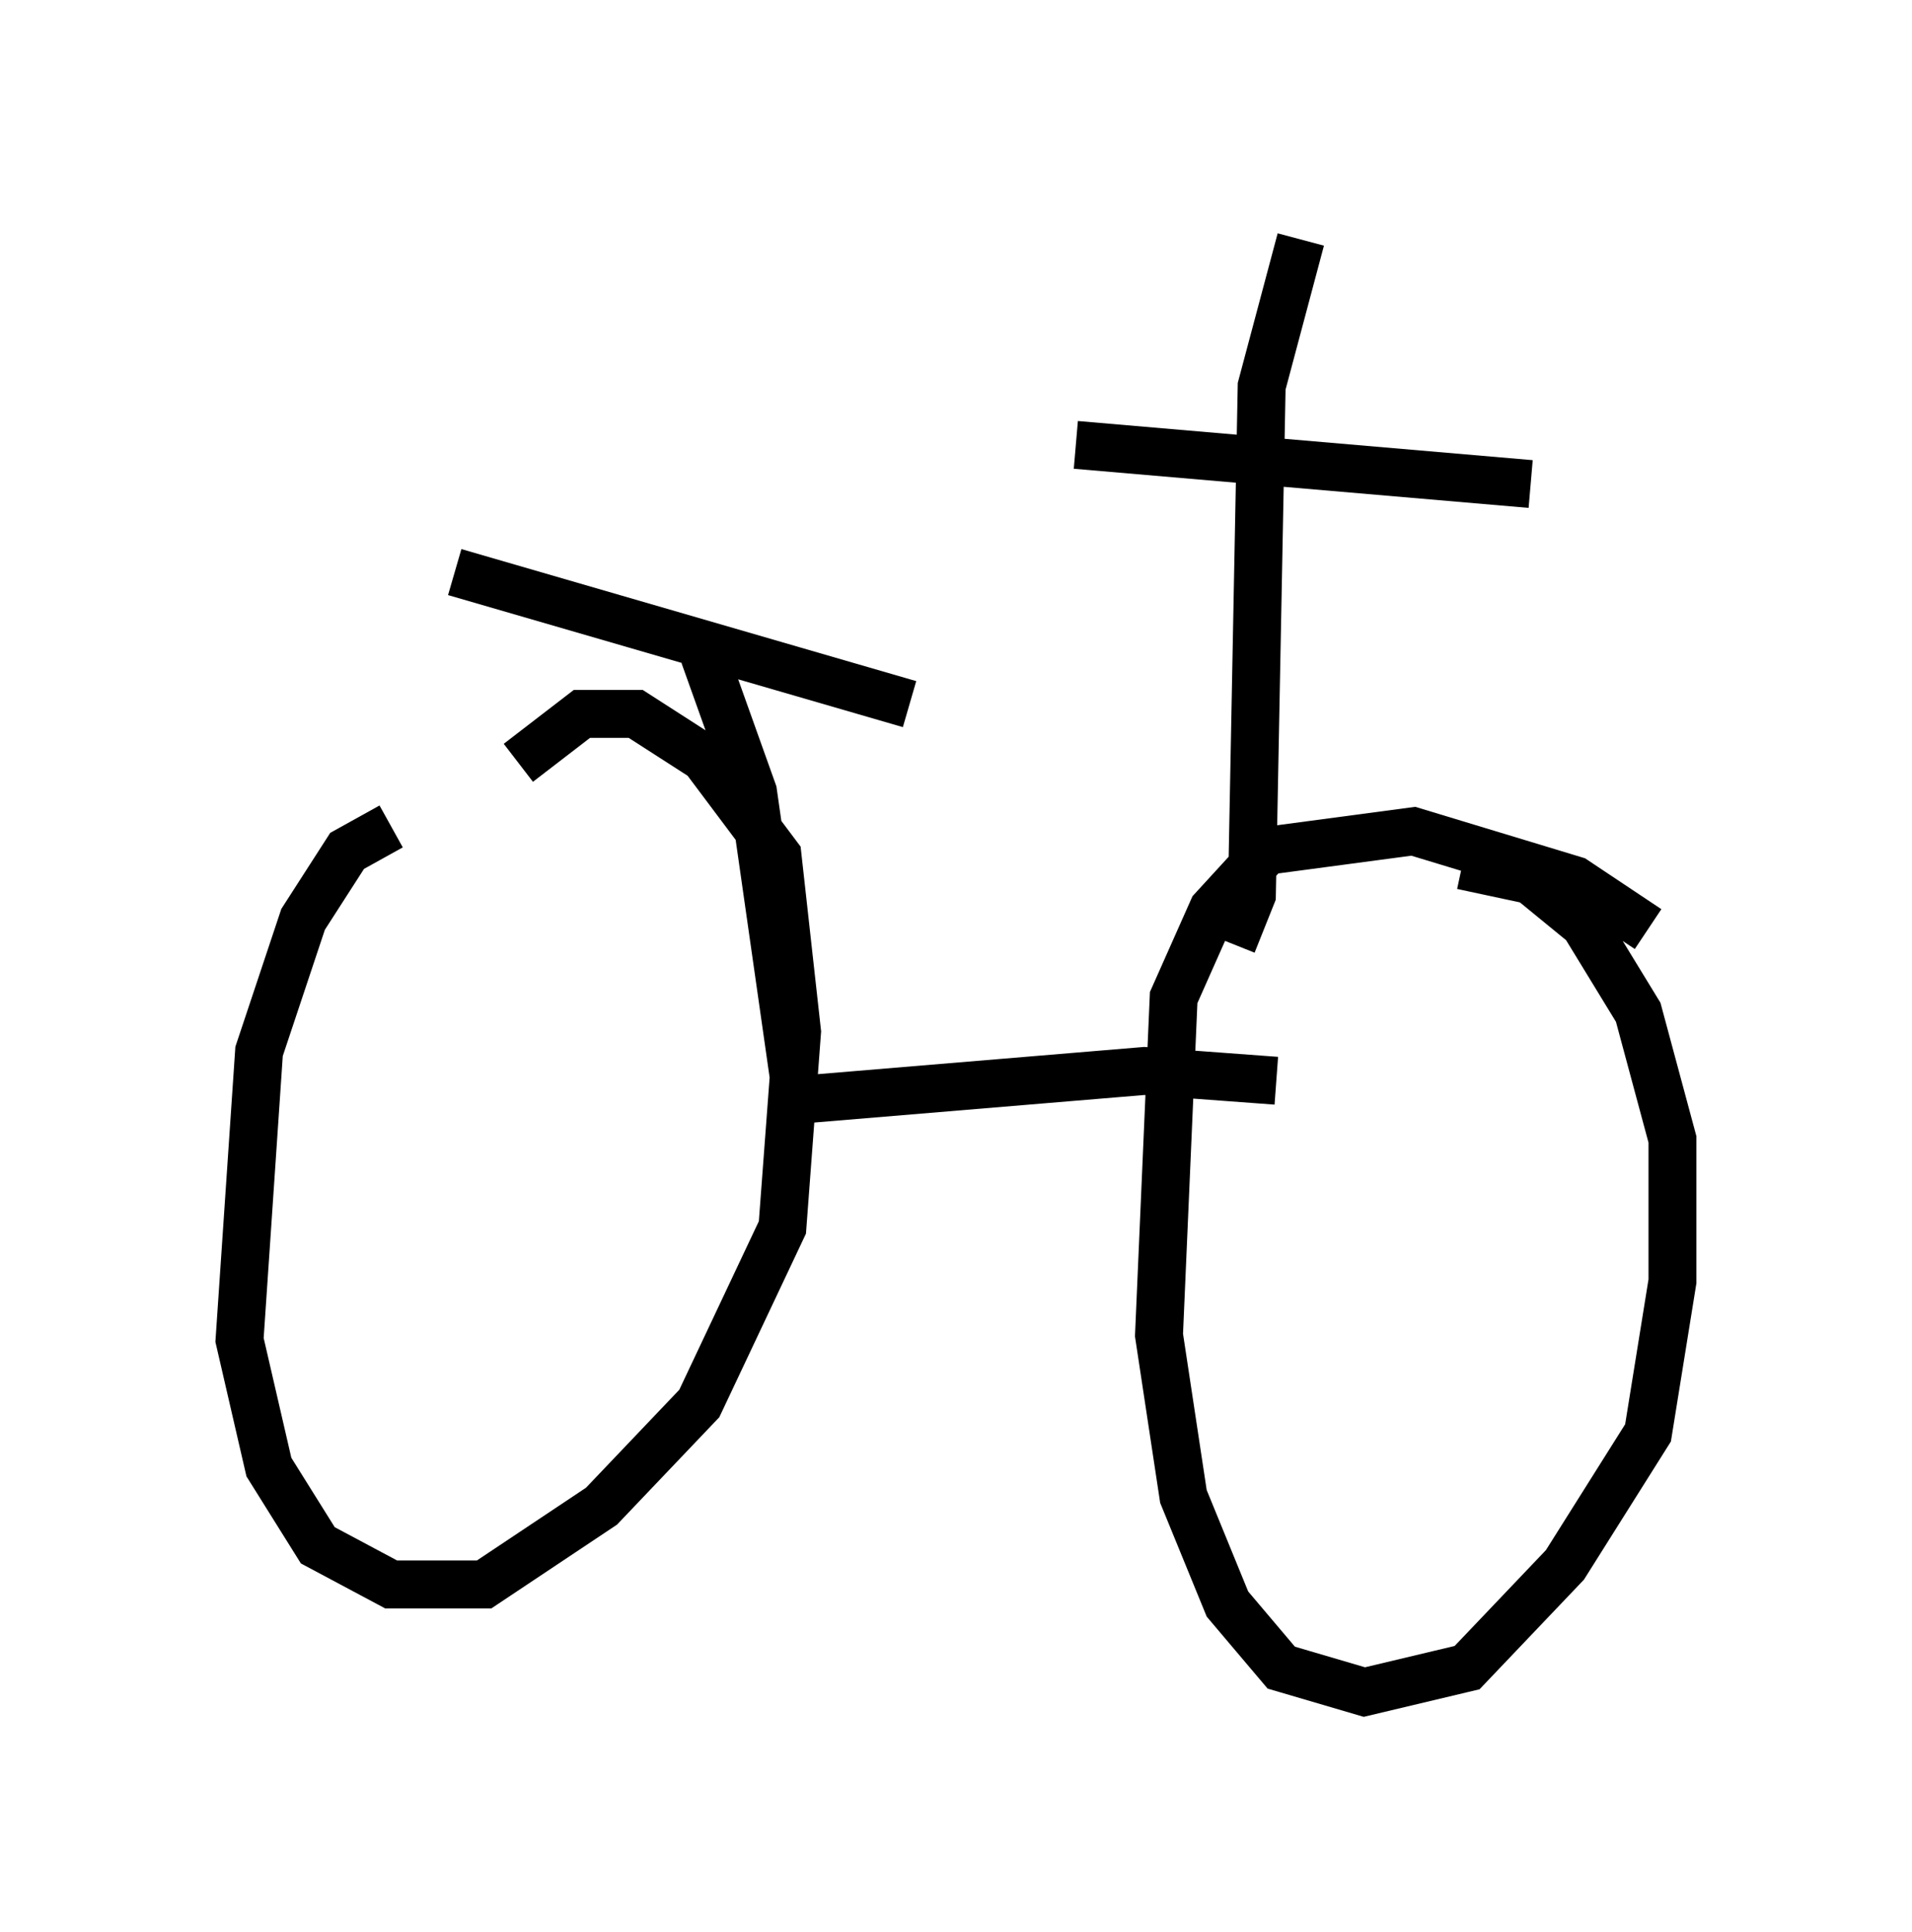 <?xml version="1.0" encoding="utf-8" ?>
<svg baseProfile="full" height="40.319" version="1.1" width="39.911" xmlns="http://www.w3.org/2000/svg" xmlns:ev="http://www.w3.org/2001/xml-events" xmlns:xlink="http://www.w3.org/1999/xlink"><defs /><rect fill="white" height="40.319" width="39.911" x="0" y="0" /><path d="M9.9, 17.658 m-1.735, -0.408 l-0.919, 0.51 -0.919, 1.429 l-0.919, 2.756 -0.408, 6.023 l0.613, 2.654 1.021, 1.633 l1.531, 0.817 1.94, 0.0 l2.45, -1.633 2.042, -2.144 l1.735, -3.675 0.306, -4.083 l-0.408, -3.675 -1.531, -2.042 l-1.429, -0.919 -1.123, 0.0 l-1.327, 1.021 m23.582, 3.471 l-1.531, -1.021 -3.369, -1.021 l-3.063, 0.408 -1.123, 1.225 l-0.817, 1.838 -0.306, 7.044 l0.51, 3.369 0.919, 2.246 l1.123, 1.327 1.735, 0.51 l2.144, -0.51 2.042, -2.144 l1.735, -2.756 0.51, -3.165 l0.0, -2.96 -0.715, -2.654 l-1.123, -1.838 -1.123, -0.919 l-1.429, -0.306 m-3.879, 4.492 l-2.756, -0.204 -7.35, 0.613 m9.188, -3.267 l0.408, -1.021 0.204, -10.617 l0.817, -3.063 m4.798, 5.104 l-9.494, -0.817 m-5.819, 13.679 l-0.919, -6.431 -1.021, -2.858 m4.288, 1.021 l-9.494, -2.756 " fill="none" stroke="black" stroke-width="1" /></svg>